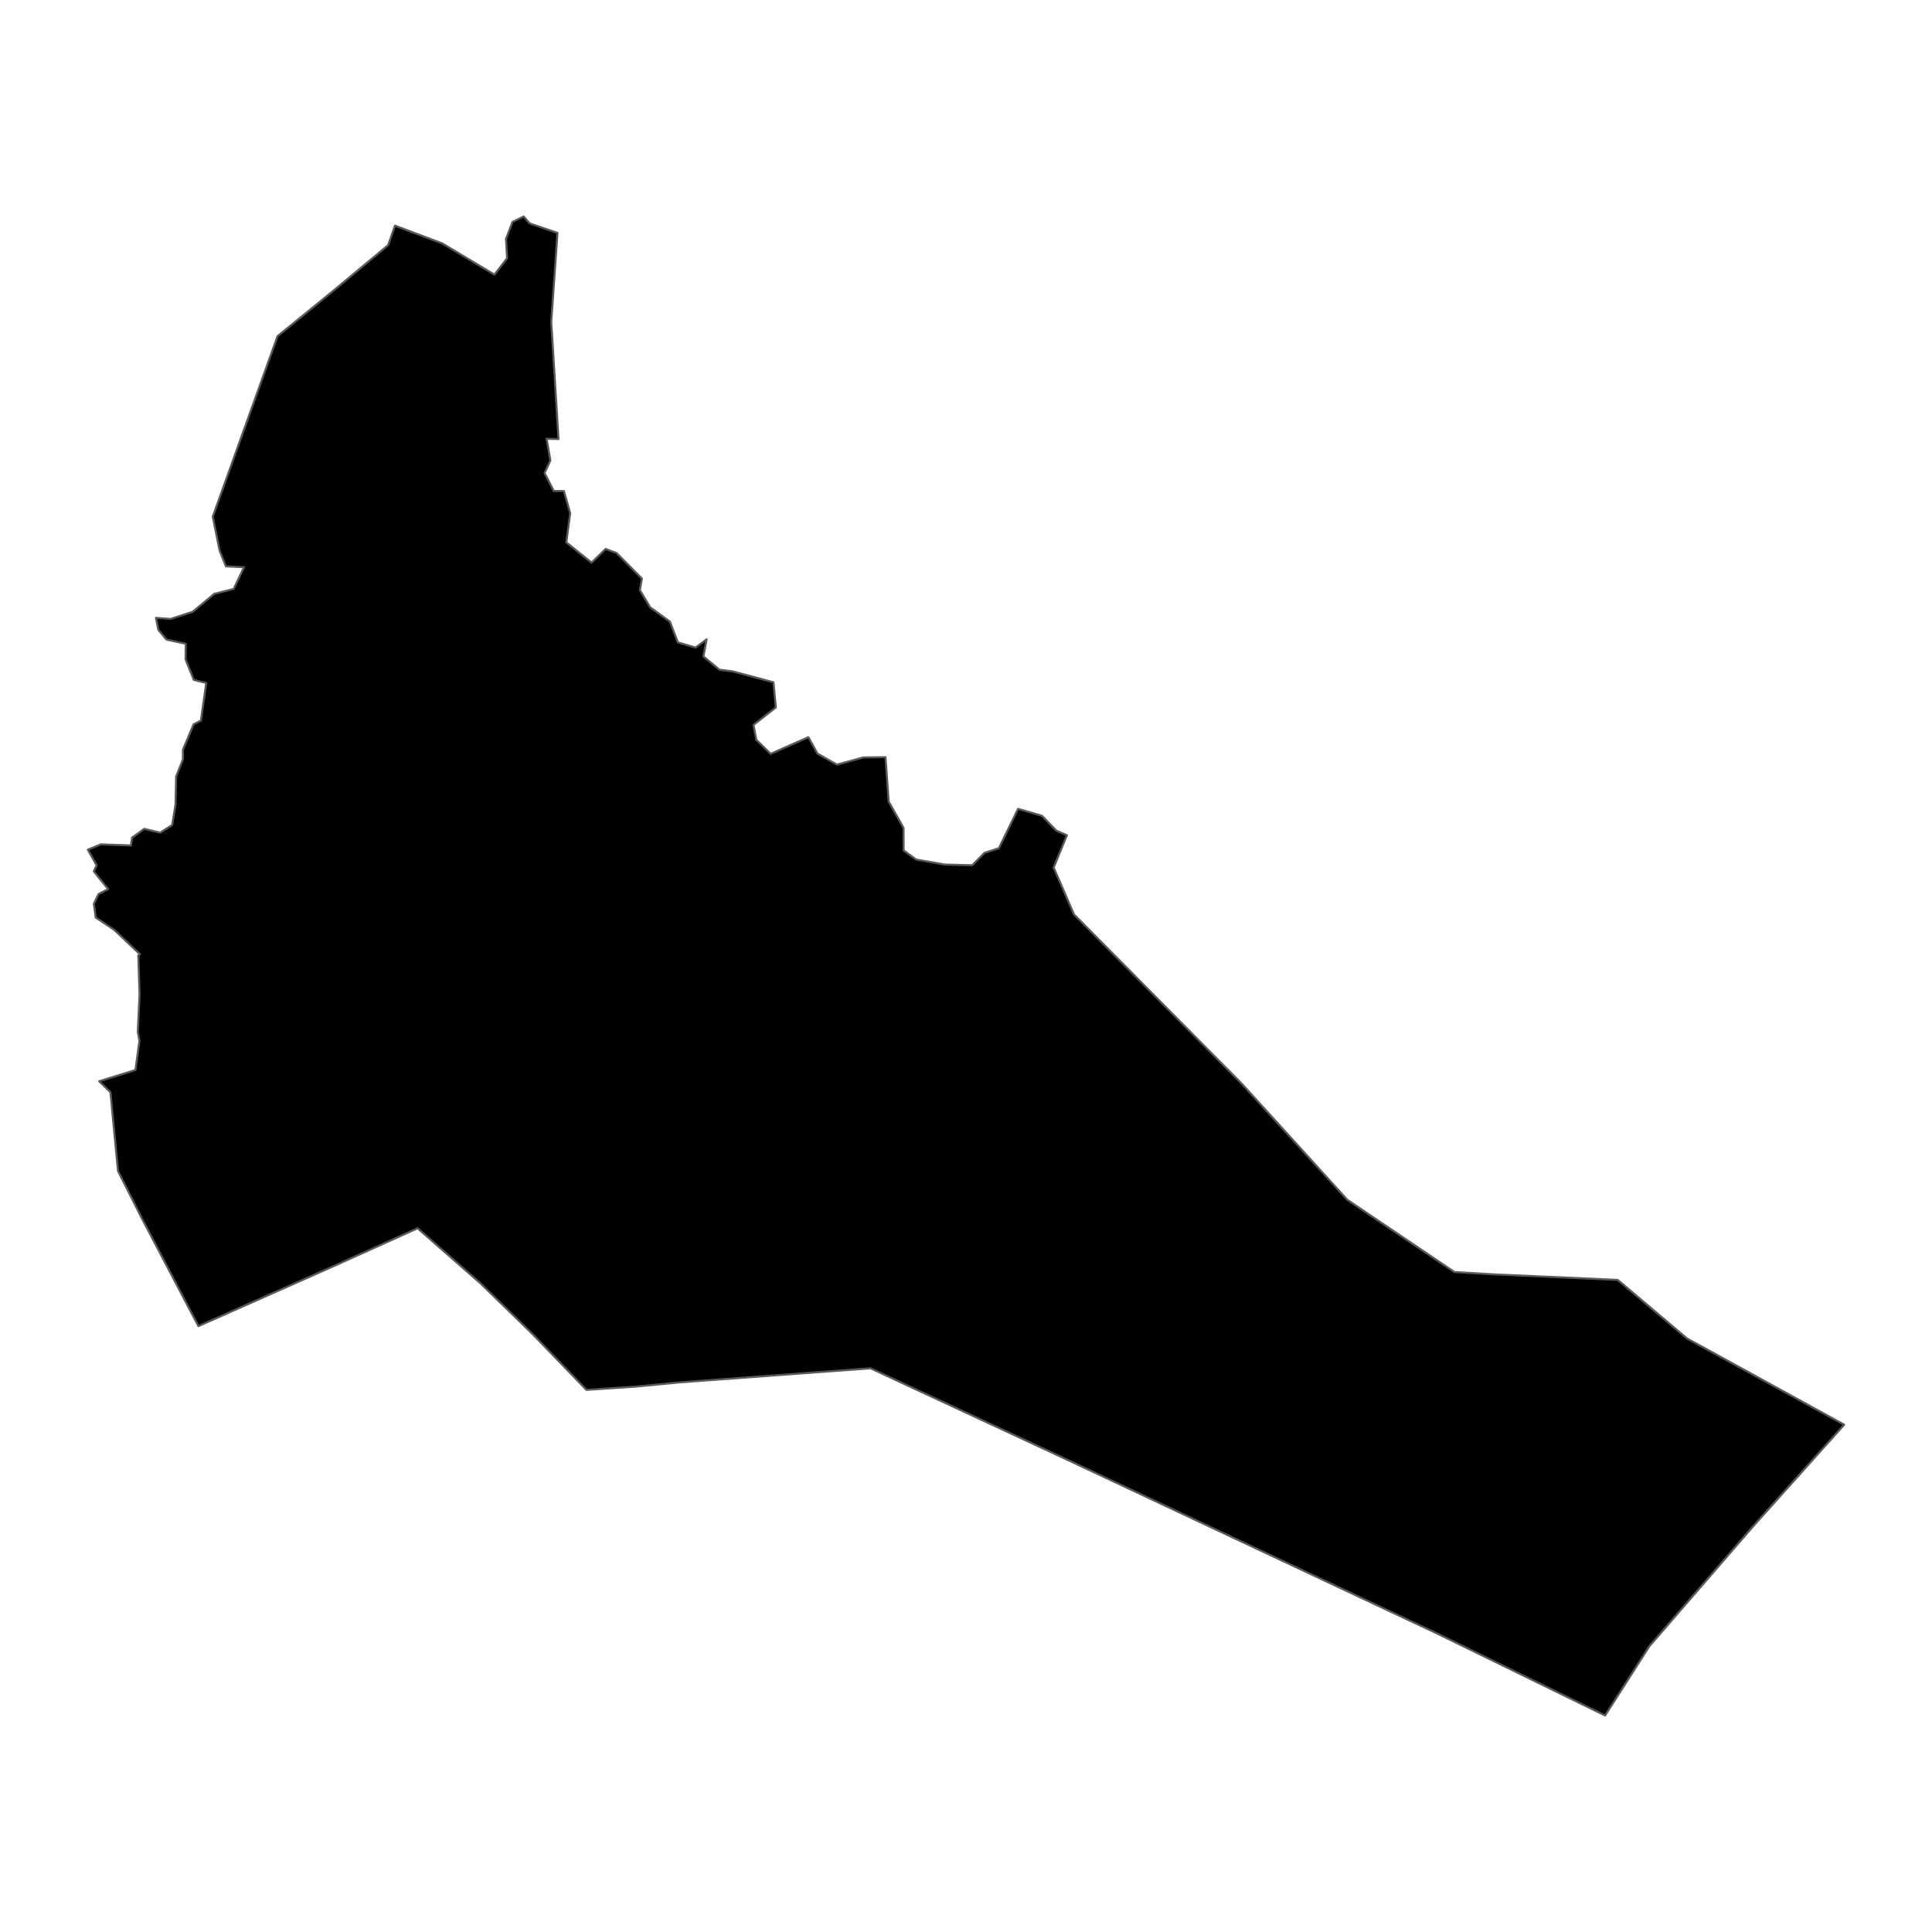 <?xml version='1.0' encoding='UTF-8' ?>
<svg xmlns='http://www.w3.org/2000/svg' xmlns:xlink='http://www.w3.org/1999/xlink' class='svglite' width='1008.00pt' height='1008.00pt' viewBox='0 0 1008.00 1008.00'>
<defs>
  <style type='text/css'><![CDATA[
    .svglite line, .svglite polyline, .svglite polygon, .svglite path, .svglite rect, .svglite circle {
      fill: none;
      stroke: #000000;
      stroke-linecap: round;
      stroke-linejoin: round;
      stroke-miterlimit: 10.00;
    }
    .svglite text {
      white-space: pre;
    }
  ]]></style>
</defs>
<rect width='100%' height='100%' style='stroke: none; fill: none;'/>
<defs>
  <clipPath id='cpMC4wMHwxMDA4LjAwfDAuMDB8MTAwOC4wMA=='>
    <rect x='0.00' y='0.00' width='1008.00' height='1008.00' />
  </clipPath>
</defs>
<g clip-path='url(#cpMC4wMHwxMDA4LjAwfDAuMDB8MTAwOC4wMA==)'>
</g>
<defs>
  <clipPath id='cpMC4wMHwxMDA4LjAwfDczLjg1fDkzNC4xNQ=='>
    <rect x='0.00' y='73.85' width='1008.00' height='860.31' />
  </clipPath>
</defs>
<g clip-path='url(#cpMC4wMHwxMDA4LjAwfDczLjg1fDkzNC4xNQ==)'>
<path d='M 844.03 667.78 L 844.03 667.78 L 880.16 698.31 L 962.18 743.33 L 914.78 796.22 L 860.57 858.87 L 837.45 895.05 L 750.05 852.39 L 555.45 760.96 L 454.18 713.90 L 354.65 721.23 L 332.02 723.42 L 305.97 725.16 L 277.92 696.10 L 250.51 669.42 L 217.87 640.84 L 174.63 660.35 L 103.51 691.90 L 74.42 636.48 L 61.55 610.93 L 57.62 569.85 L 51.74 564.13 L 70.66 558.27 L 72.76 543.04 L 71.89 538.35 L 72.81 518.75 L 72.15 498.50 L 73.04 497.89 L 59.58 485.15 L 49.95 478.72 L 48.96 471.56 L 51.41 466.45 L 56.42 463.90 L 48.93 454.60 L 50.43 451.48 L 45.82 443.33 L 52.63 440.53 L 68.30 441.10 L 68.90 437.04 L 75.25 432.44 L 83.56 434.43 L 89.83 430.44 L 91.59 419.62 L 91.90 405.10 L 95.46 396.13 L 95.46 391.09 L 101.02 377.89 L 104.82 375.98 L 107.60 356.34 L 101.12 354.72 L 96.81 344.01 L 96.92 335.88 L 86.84 333.70 L 82.61 328.62 L 81.36 322.37 L 88.98 322.93 L 100.52 319.19 L 111.78 309.84 L 121.92 307.27 L 127.33 295.92 L 117.87 295.50 L 114.56 287.22 L 111.01 269.57 L 144.80 175.39 L 174.68 151.06 L 202.49 127.91 L 206.09 117.73 L 230.82 127.04 L 257.98 143.29 L 264.57 134.73 L 264.00 124.64 L 267.39 115.77 L 273.23 112.95 L 276.35 116.55 L 290.86 121.52 L 287.61 167.98 L 291.39 229.09 L 285.17 228.90 L 287.16 240.23 L 284.13 246.77 L 288.92 256.17 L 294.23 256.21 L 297.50 267.77 L 295.46 282.96 L 308.64 293.55 L 315.97 286.40 L 321.72 288.55 L 334.90 301.86 L 333.85 307.89 L 339.27 316.89 L 349.53 324.34 L 353.66 335.15 L 362.91 337.86 L 368.67 333.57 L 367.01 342.49 L 375.37 349.40 L 382.35 350.30 L 403.55 355.97 L 404.77 369.12 L 393.12 378.24 L 394.62 386.01 L 402.08 393.29 L 421.78 384.61 L 426.49 393.18 L 436.67 398.94 L 450.41 395.19 L 462.00 395.05 L 463.66 418.21 L 471.41 431.94 L 471.47 443.69 L 478.01 448.47 L 492.95 451.08 L 507.25 451.43 L 513.63 444.98 L 521.15 442.54 L 531.17 422.00 L 543.65 425.64 L 551.14 433.38 L 556.64 435.79 L 549.74 452.65 L 560.35 477.10 L 648.09 565.64 L 702.90 625.95 L 758.80 663.66 L 778.53 664.85 L 844.03 667.78 L 844.03 667.78 Z' style='fill-rule: evenodd; fill: #000000; stroke-width: 1.07; stroke: #595959; stroke-linecap: butt;' />
</g>
<g clip-path='url(#cpMC4wMHwxMDA4LjAwfDAuMDB8MTAwOC4wMA==)'>
</g>
</svg>
